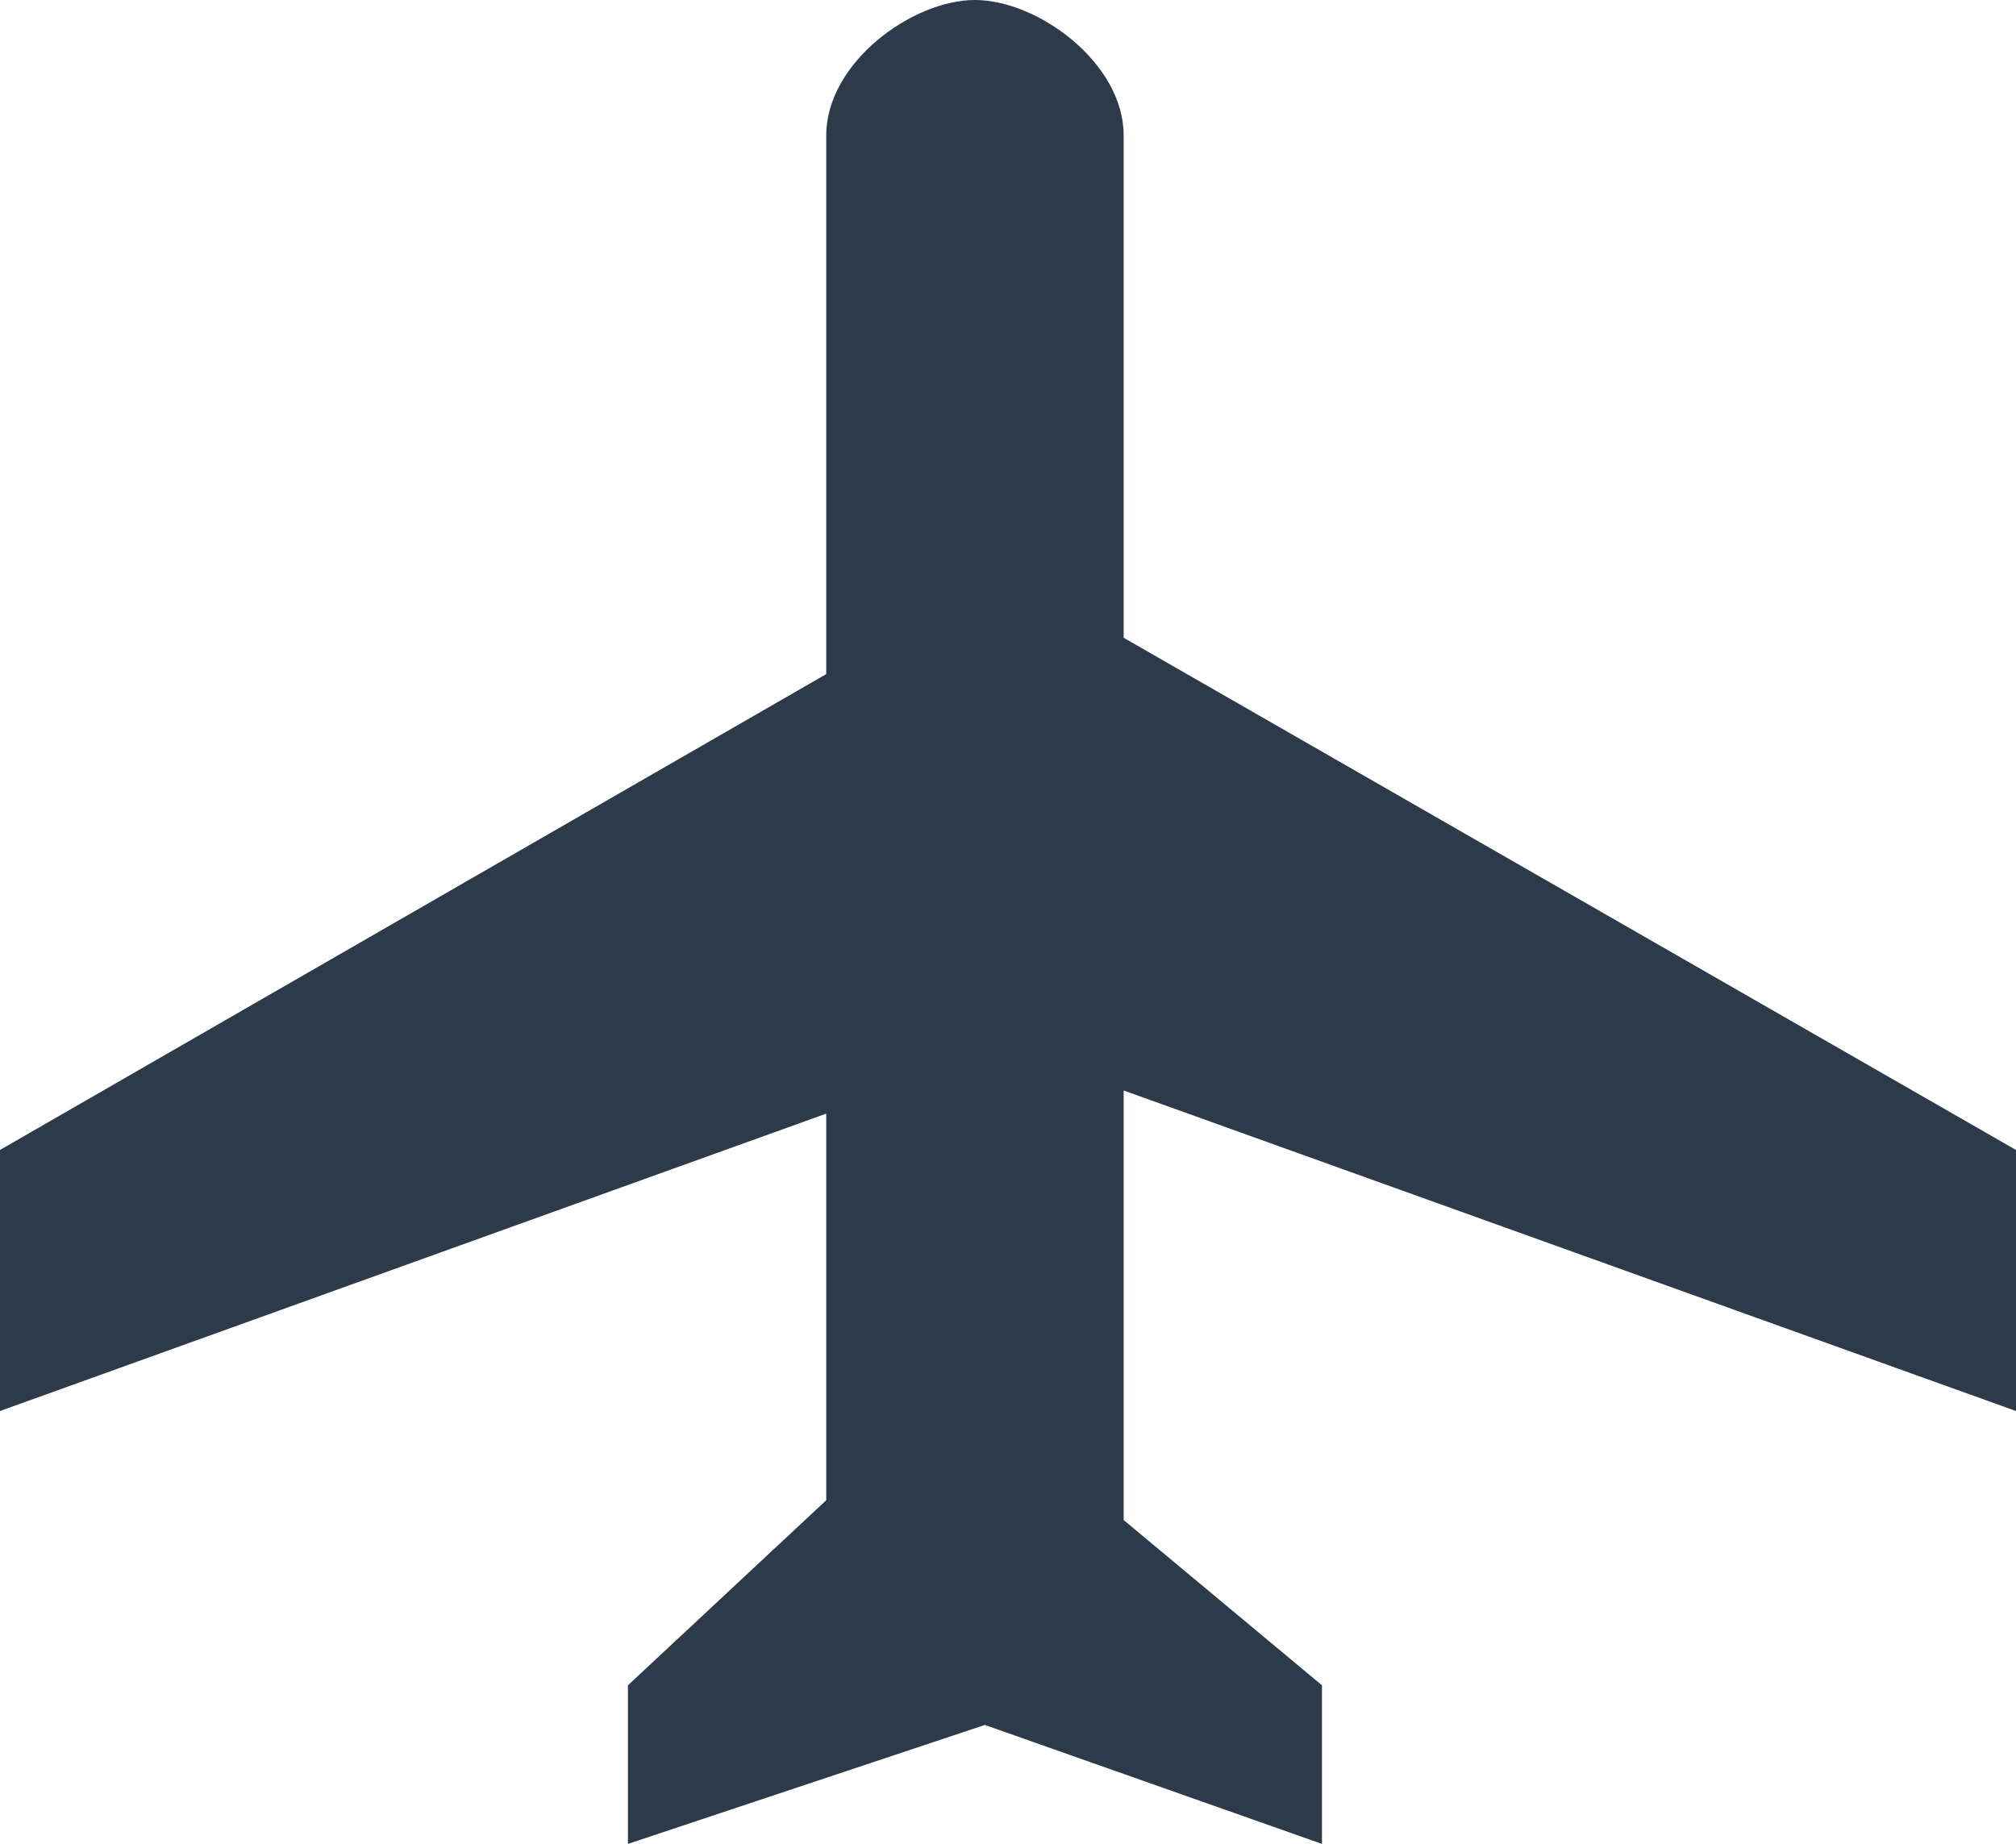 <svg version="1.1" xmlns="http://www.w3.org/2000/svg" xmlns:xlink="http://www.w3.org/1999/xlink" xmlns:a="http://ns.adobe.com/AdobeSVGViewerExtensions/3.0/" x="0px" y="0px" viewBox="0 0 61 55.8" xml:space="preserve">
							<defs>
							</defs>
							<path fill="#2C3A49" d="M61,42.7v-7.9L34,19.3V4.1C34,1.9,31.4,0,29.5,0S25,1.9,25,4.1v16.3L0,34.8v7.9l25-9v11.7L19,51v4.8
								l10.8-3.6L40,55.8V51l-6-5V33L61,42.7z"></path>
							</svg>